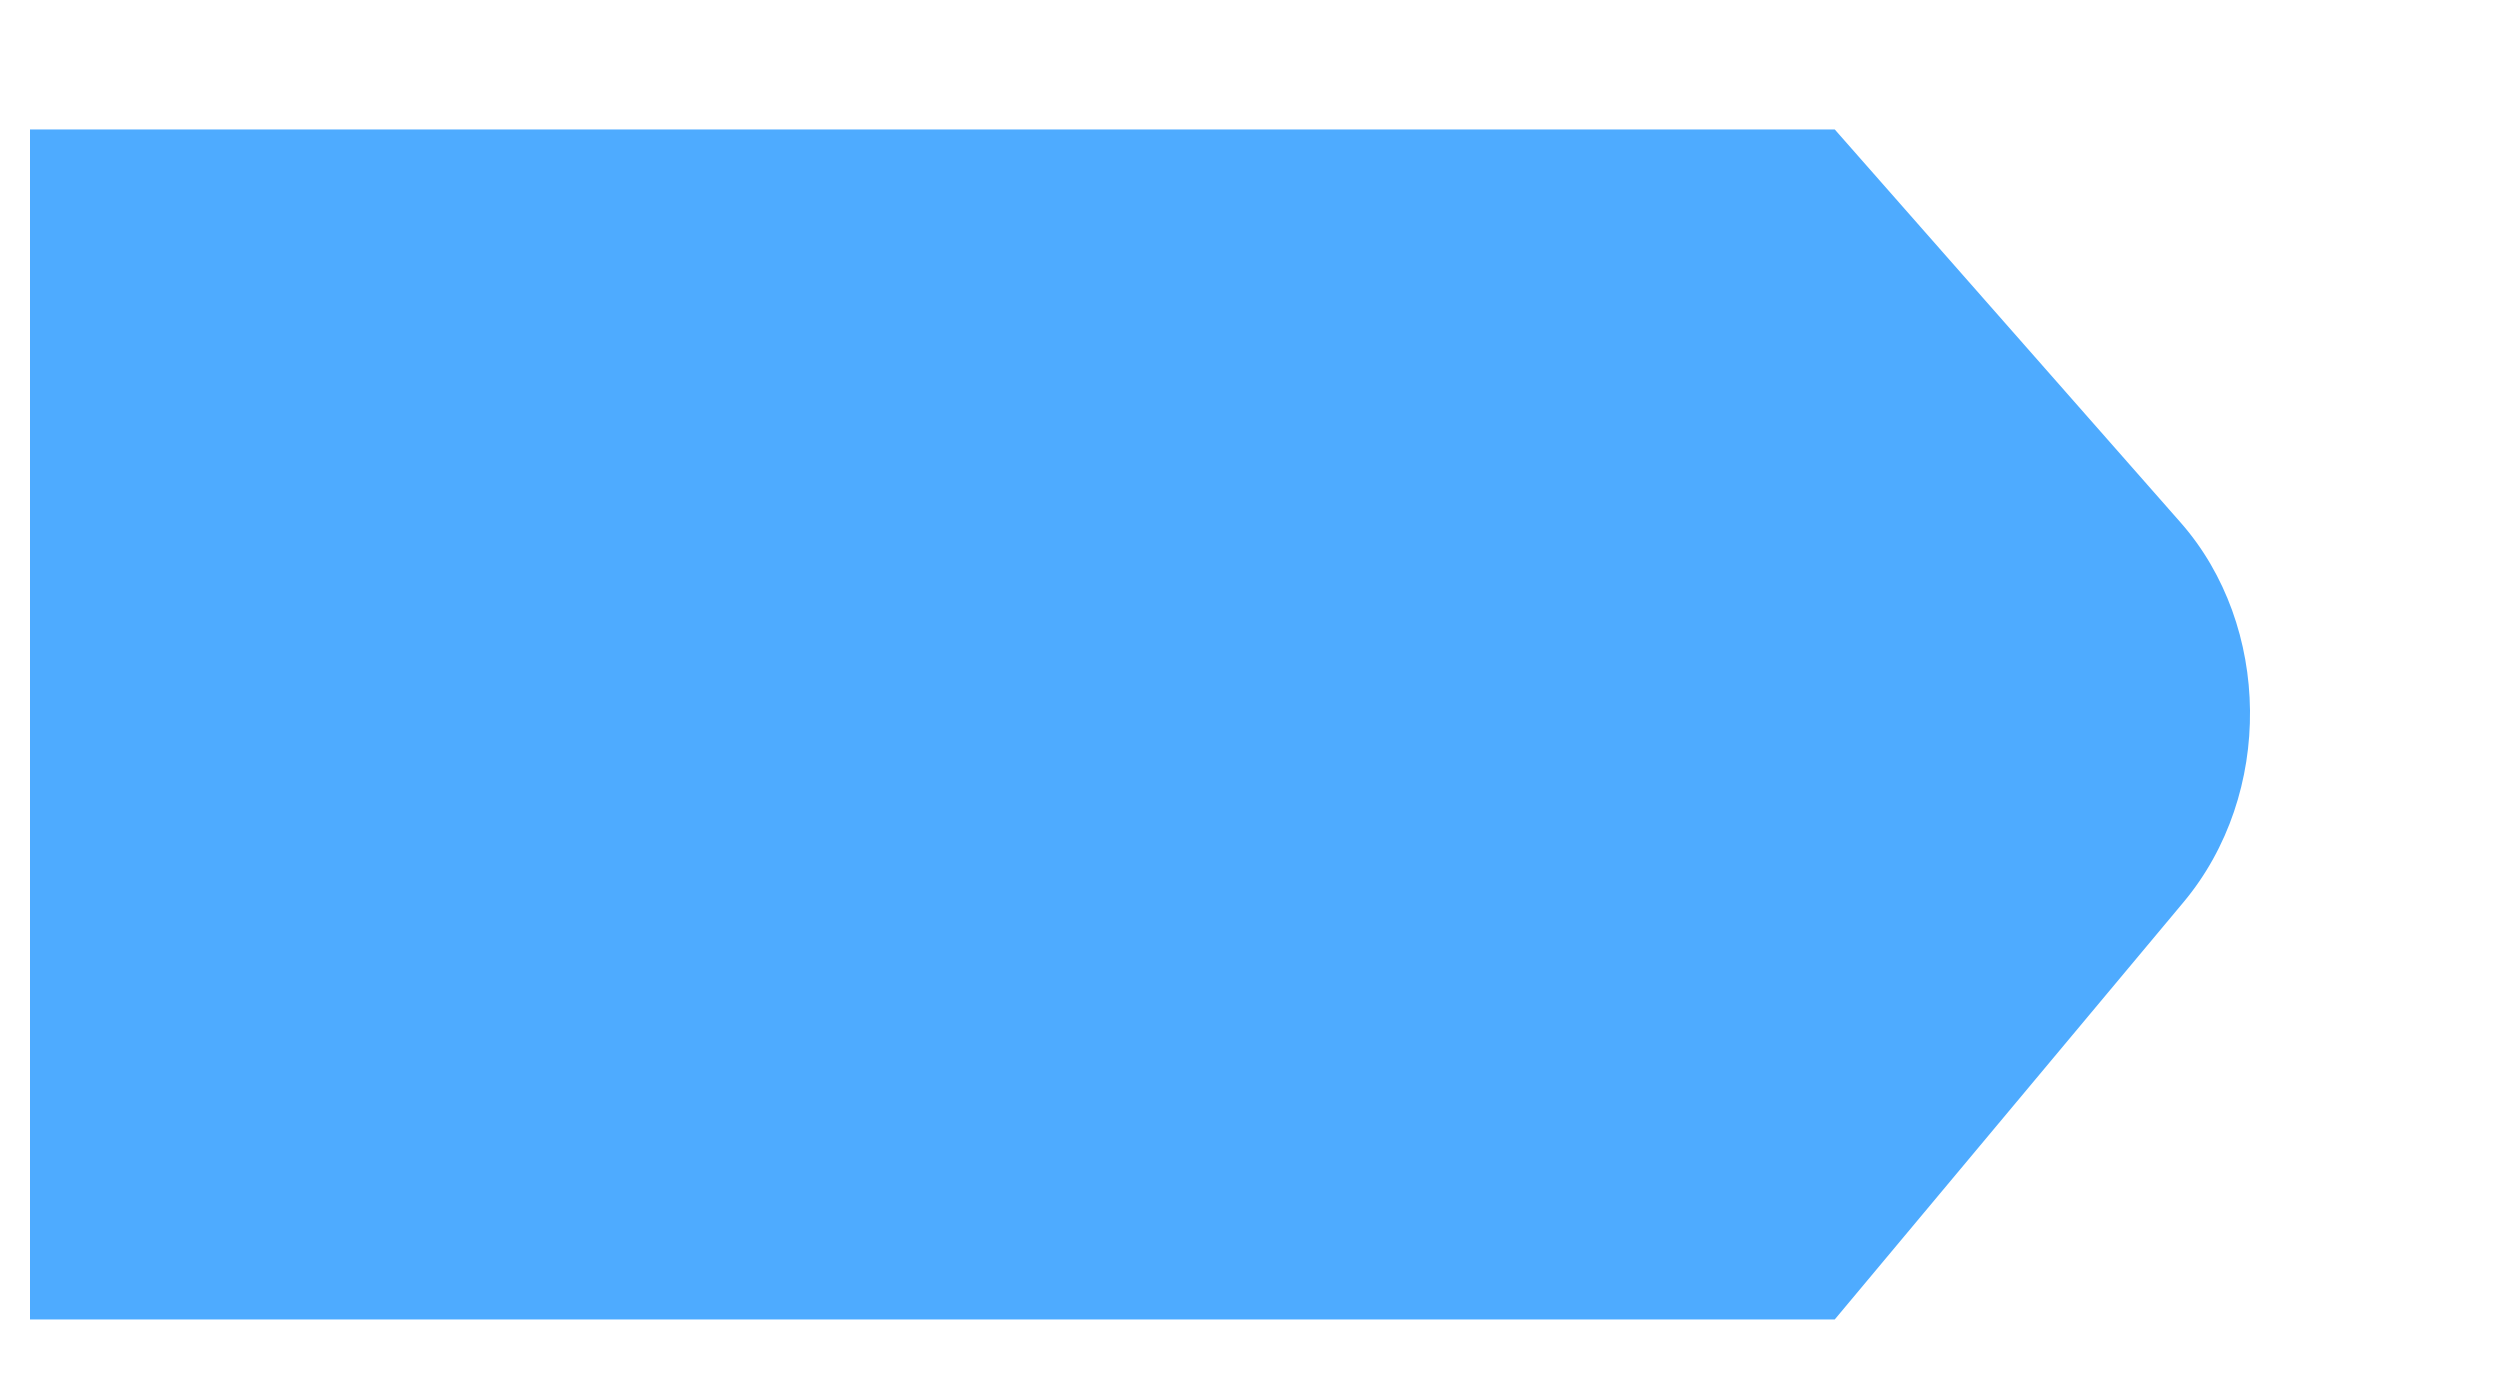 <?xml version="1.0" encoding="UTF-8" standalone="no"?>
<!--

    Copyright (c) 2012-2018 Red Hat, Inc.
    This program and the accompanying materials are made
    available under the terms of the Eclipse Public License 2.0
    which is available at https://www.eclipse.org/legal/epl-2.0/

    SPDX-License-Identifier: EPL-2.0

    Contributors:
      Red Hat, Inc. - initial API and implementation

-->
<svg width="9px" height="5px" viewBox="0 0 10 5" version="1.1" xmlns="http://www.w3.org/2000/svg" xmlns:xlink="http://www.w3.org/1999/xlink">
    <g stroke="none" stroke-width="1" fill="none" fill-rule="evenodd">
        <g transform="translate(-214, -599)" fill="#4EABFF">
            <g transform="translate(23, 570)">
                <path d="M191.12,29.24 L198.339,29.24 L199.723,30.813 C200.085,31.225 200.096,31.898 199.734,32.331 L198.339,34 L191.12,34 L191.12,29.24 Z"></path>
            </g>
        </g>
    </g>
</svg>